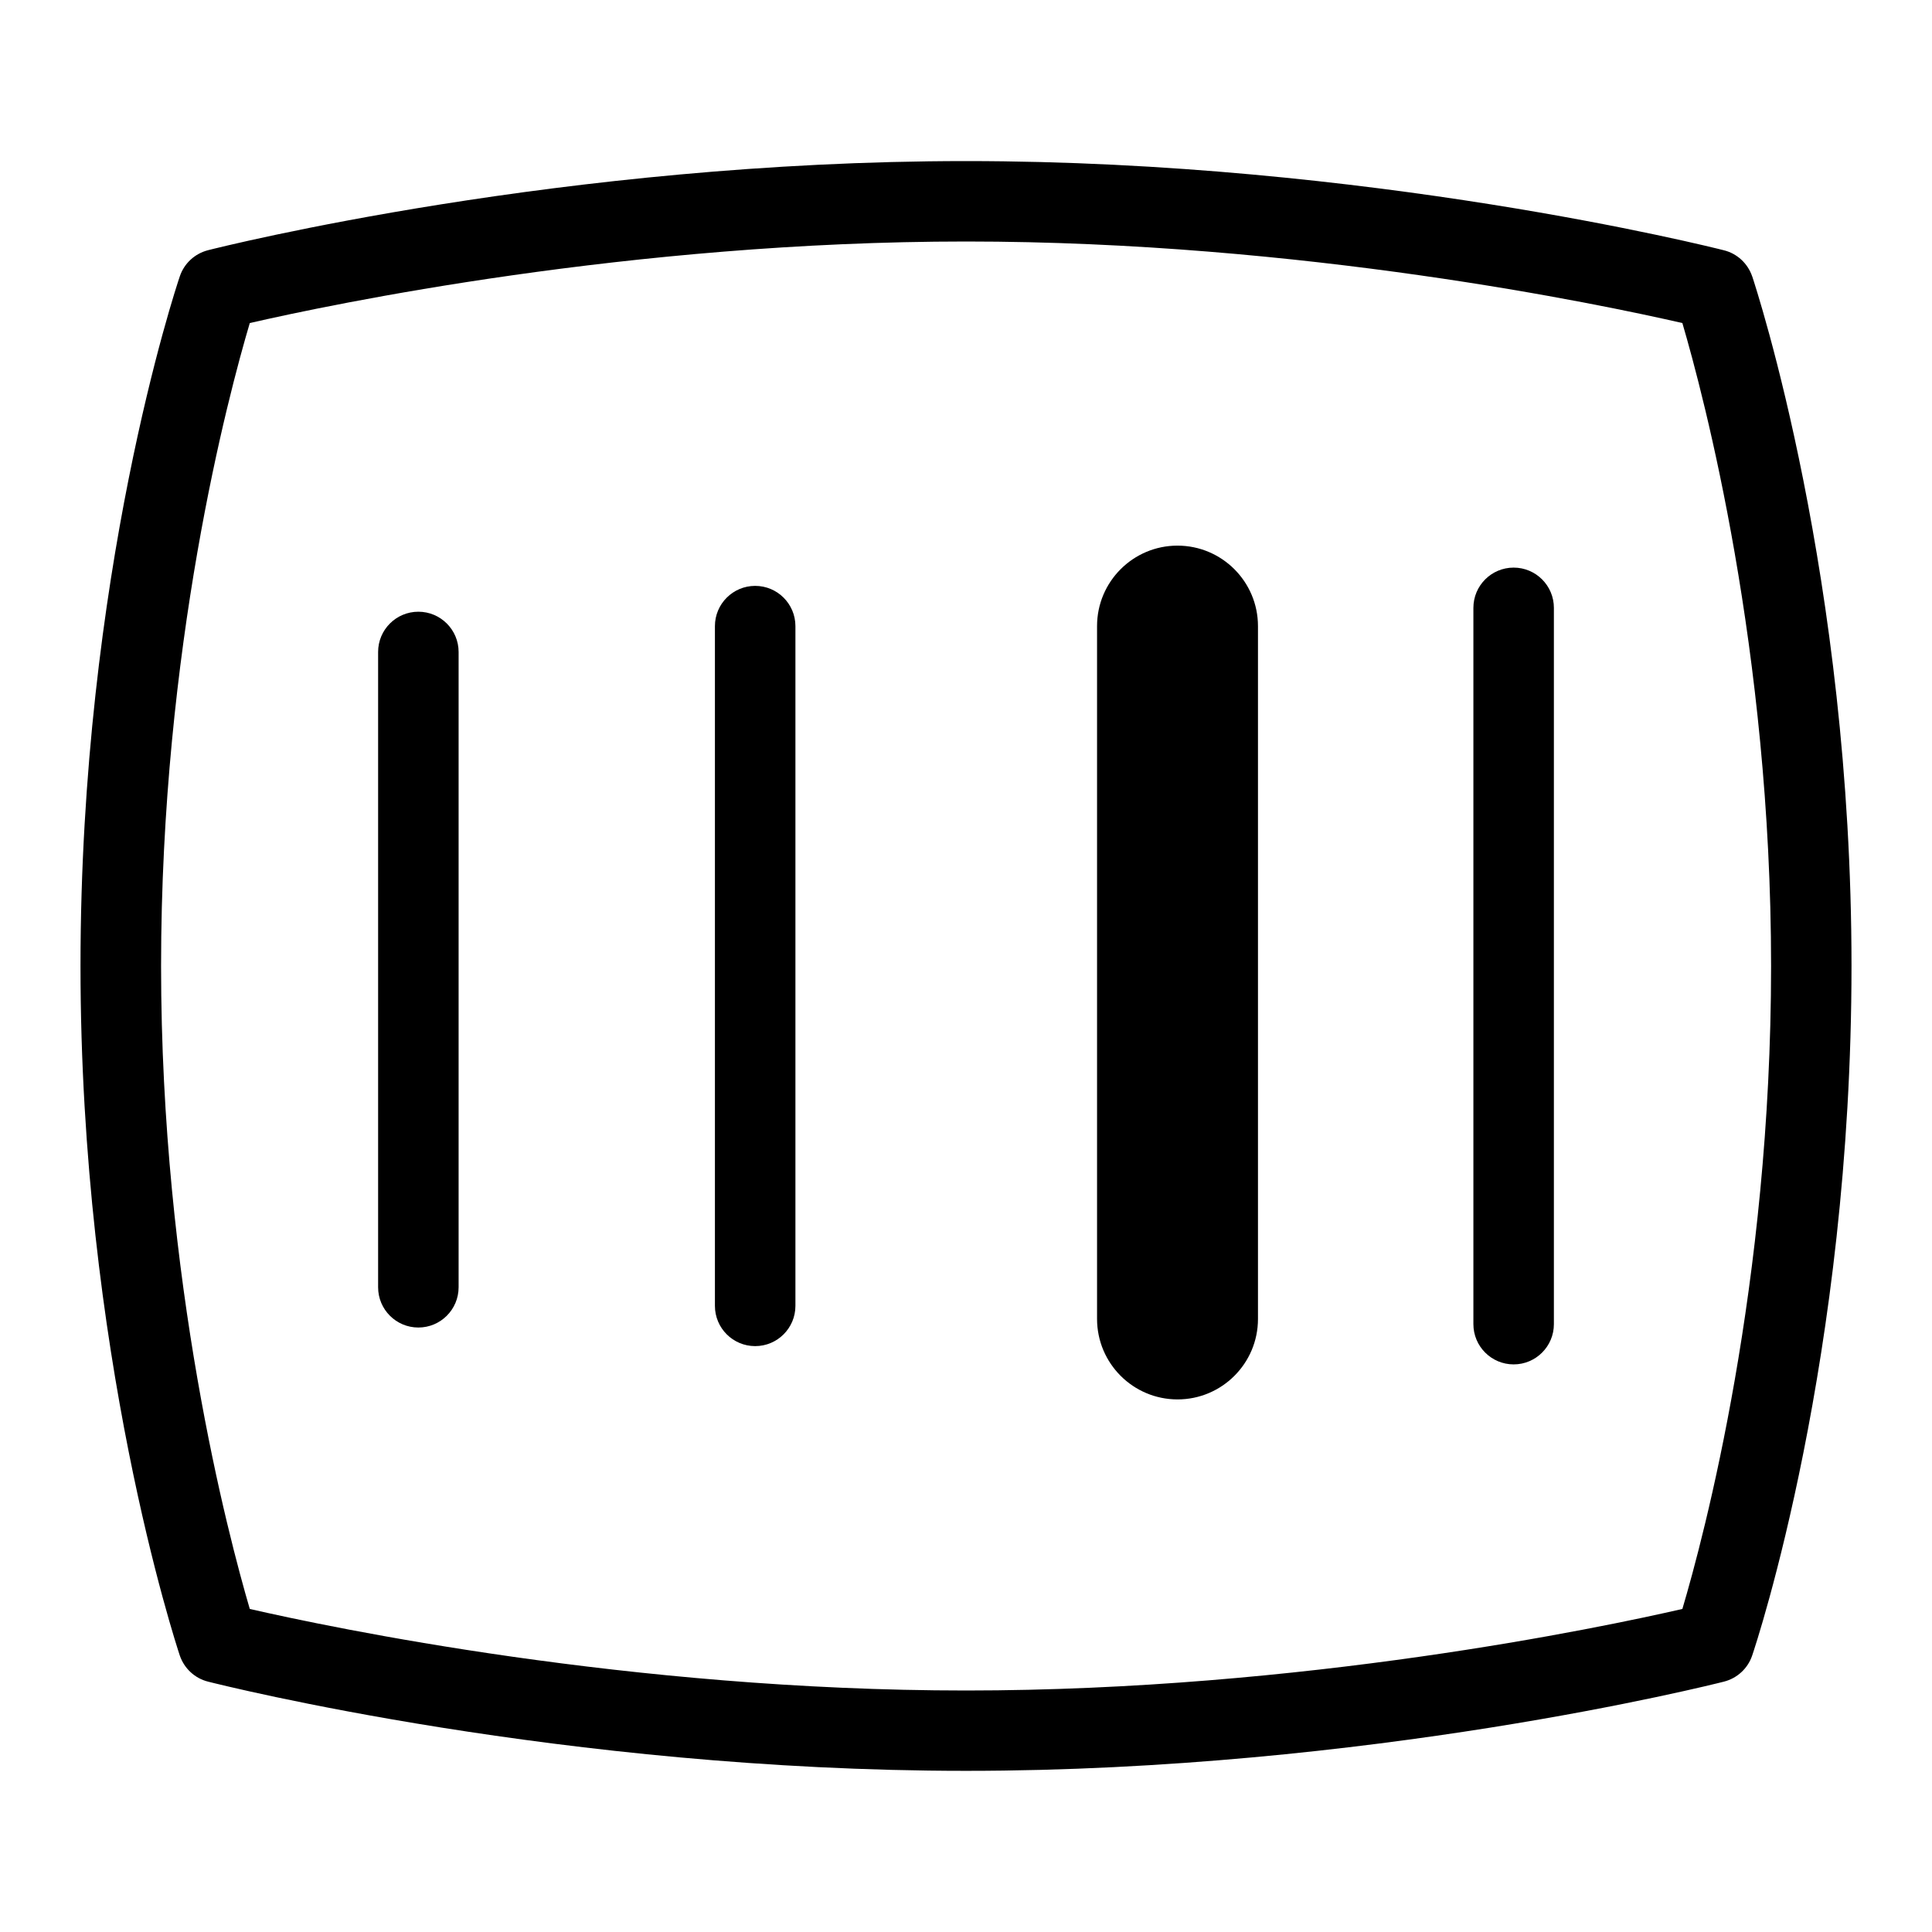 <?xml version="1.0" encoding="UTF-8"?>
<svg xmlns="http://www.w3.org/2000/svg" id="Layer_1" data-name="Layer 1" viewBox="0 0 24 24">
  <path d="M21.767,3.435c-.055-.162-.187-.285-.352-.326-.178-.045-4.417-1.108-9.415-1.108S2.762,3.063,2.585,3.108c-.165,.042-.297,.164-.351,.324-.051,.149-1.234,3.71-1.234,8.567,0,4.816,1.184,8.415,1.233,8.565,.055,.162,.187,.285,.352,.326,.178,.045,4.417,1.108,9.415,1.108s9.238-1.063,9.415-1.108c.165-.042,.297-.164,.351-.324,.051-.149,1.234-3.71,1.234-8.567,0-4.816-1.184-8.415-1.233-8.565Zm-.868,16.552c-1.01,.232-4.724,1.013-8.898,1.013s-7.885-.781-8.898-1.013c-.266-.906-1.102-4.062-1.102-7.987,0-3.956,.835-7.088,1.102-7.987,1.01-.232,4.724-1.013,8.898-1.013s7.885,.781,8.898,1.013c.266,.906,1.102,4.062,1.102,7.987,0,3.956-.835,7.088-1.102,7.987Z"/>
  <g>
    <path d="M5.197,7.599c-.276,0-.5,.224-.5,.5v7.892c0,.276,.224,.5,.5,.5s.5-.224,.5-.5v-7.892c0-.276-.224-.5-.5-.5Z"/>
    <path d="M9.381,7.278c-.276,0-.5,.224-.5,.5v8.444c0,.276,.224,.5,.5,.5s.5-.224,.5-.5V7.778c0-.276-.224-.5-.5-.5Z"/>
    <path d="M18.803,7.051c-.276,0-.5,.224-.5,.5v8.898c0,.276,.224,.5,.5,.5s.5-.224,.5-.5V7.551c0-.276-.224-.5-.5-.5Z"/>
    <path d="M14.627,6.778h0c.552,0,1,.448,1,1v8.607c0,.551-.448,.999-.999,.999h0c-.552,0-1-.448-1-1V7.777c0-.551,.448-.999,.999-.999Z"/>
  </g>
</svg>
